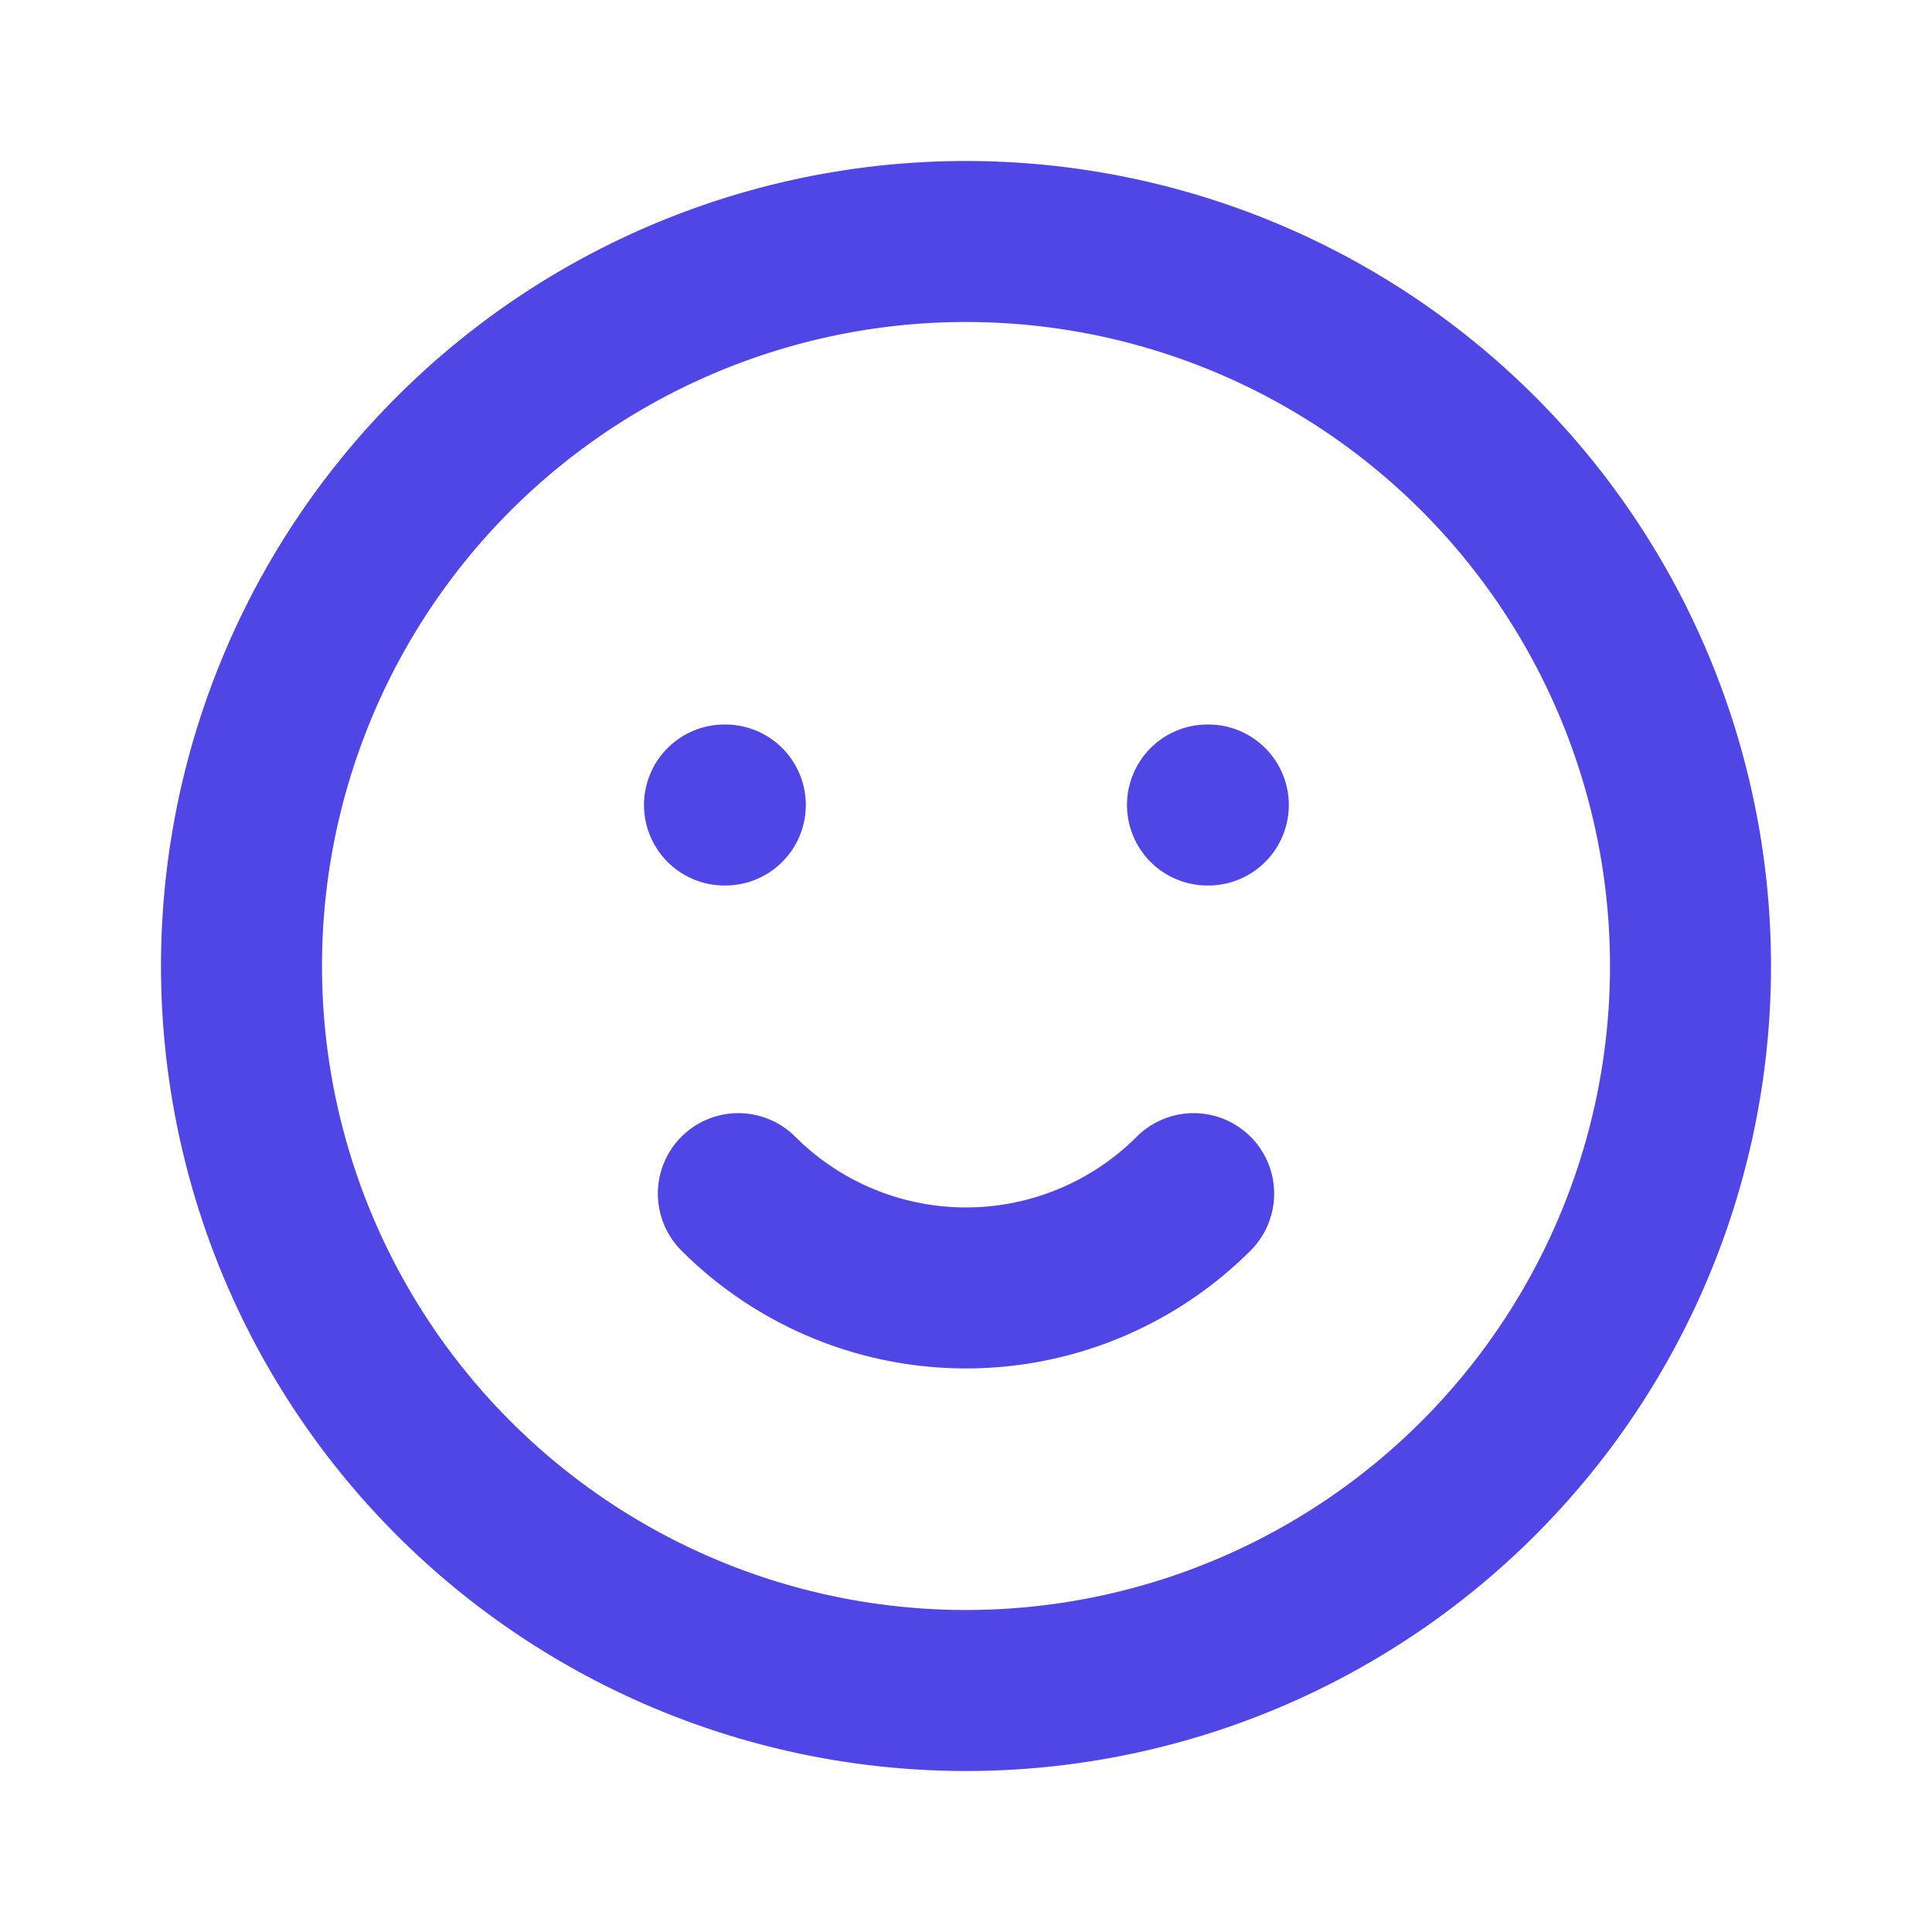 <svg xmlns="http://www.w3.org/2000/svg" class="h-6 w-6" fill="none" viewBox="0 0 24 24"
    stroke="#4F46E5">
    <path stroke-linecap="round" stroke-linejoin="round" stroke-width="2"
        d="M14.828 14.828a4 4 0 01-5.656 0M9 10h.01M15 10h.01M21 12a9 9 0 11-18 0 9 9 0 0118 0z" />
</svg>